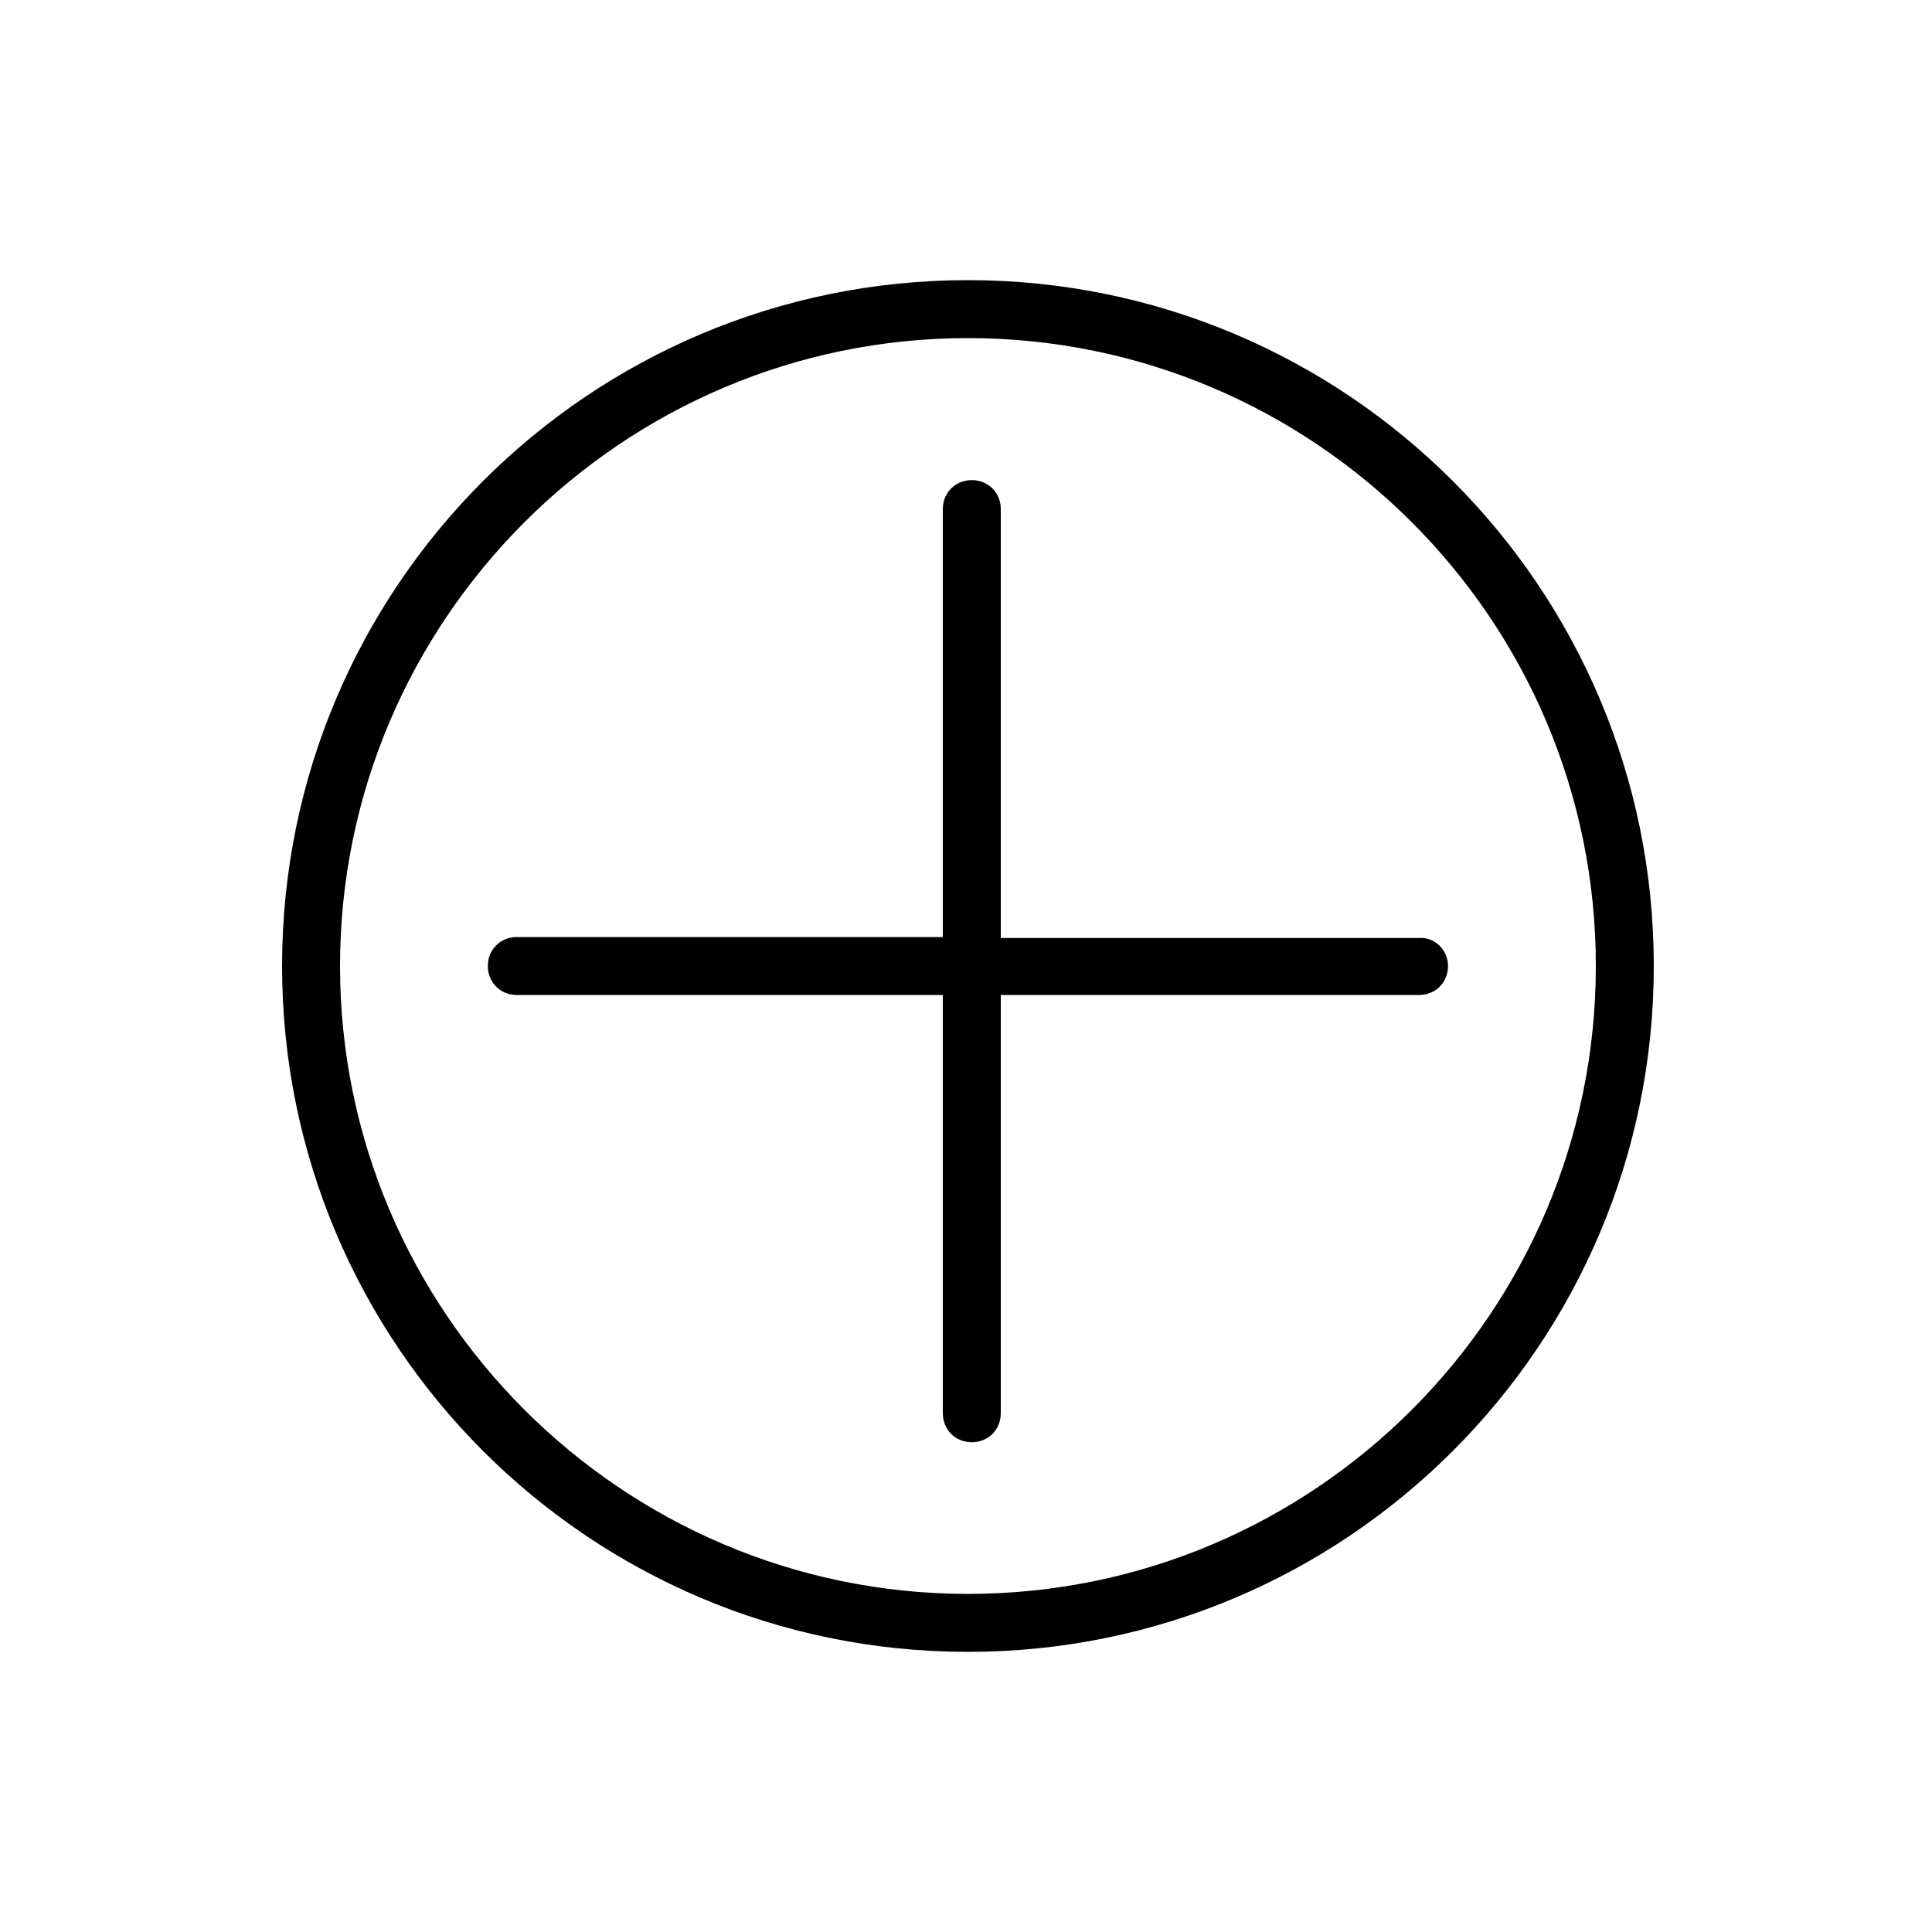 <?xml version="1.0" encoding="utf-8"?>
<!-- Generator: Adobe Illustrator 19.0.0, SVG Export Plug-In . SVG Version: 6.00 Build 0)  -->
<svg version="1.1" id="Layer_1" xmlns="http://www.w3.org/2000/svg" xmlns:xlink="http://www.w3.org/1999/xlink" x="0px" y="0px"
	 viewBox="0 0 200 200" enable-background="new 0 0 200 200" xml:space="preserve">
<path id="XMLID_396_" d="M149.9,100c0,1.7-1.3,3-3,3l-43.3,0l0,43.3c0,1.7-1.3,3-3,3h0c-1.7,0-3-1.3-3-3l0-43.3l-44.1,0
	c-1.7,0-3-1.3-3-3c0-1.7,1.3-3,3-3h0l44.1,0l0-44.3c0-1.7,1.3-3,3-3c0,0,0,0,0,0c1.7,0,3,1.3,3,3l0,44.4l43.3,0
	C148.6,97,149.9,98.4,149.9,100z M171.2,100c0,39.2-31.8,71-71,71c-39.2,0-71-31.8-71-71s31.8-71,71-71
	C139.4,29,171.2,60.8,171.2,100z M165.2,100c0-35.9-29.2-65-65-65s-65,29.2-65,65s29.2,65,65,65S165.2,135.9,165.2,100z"/>
</svg>
